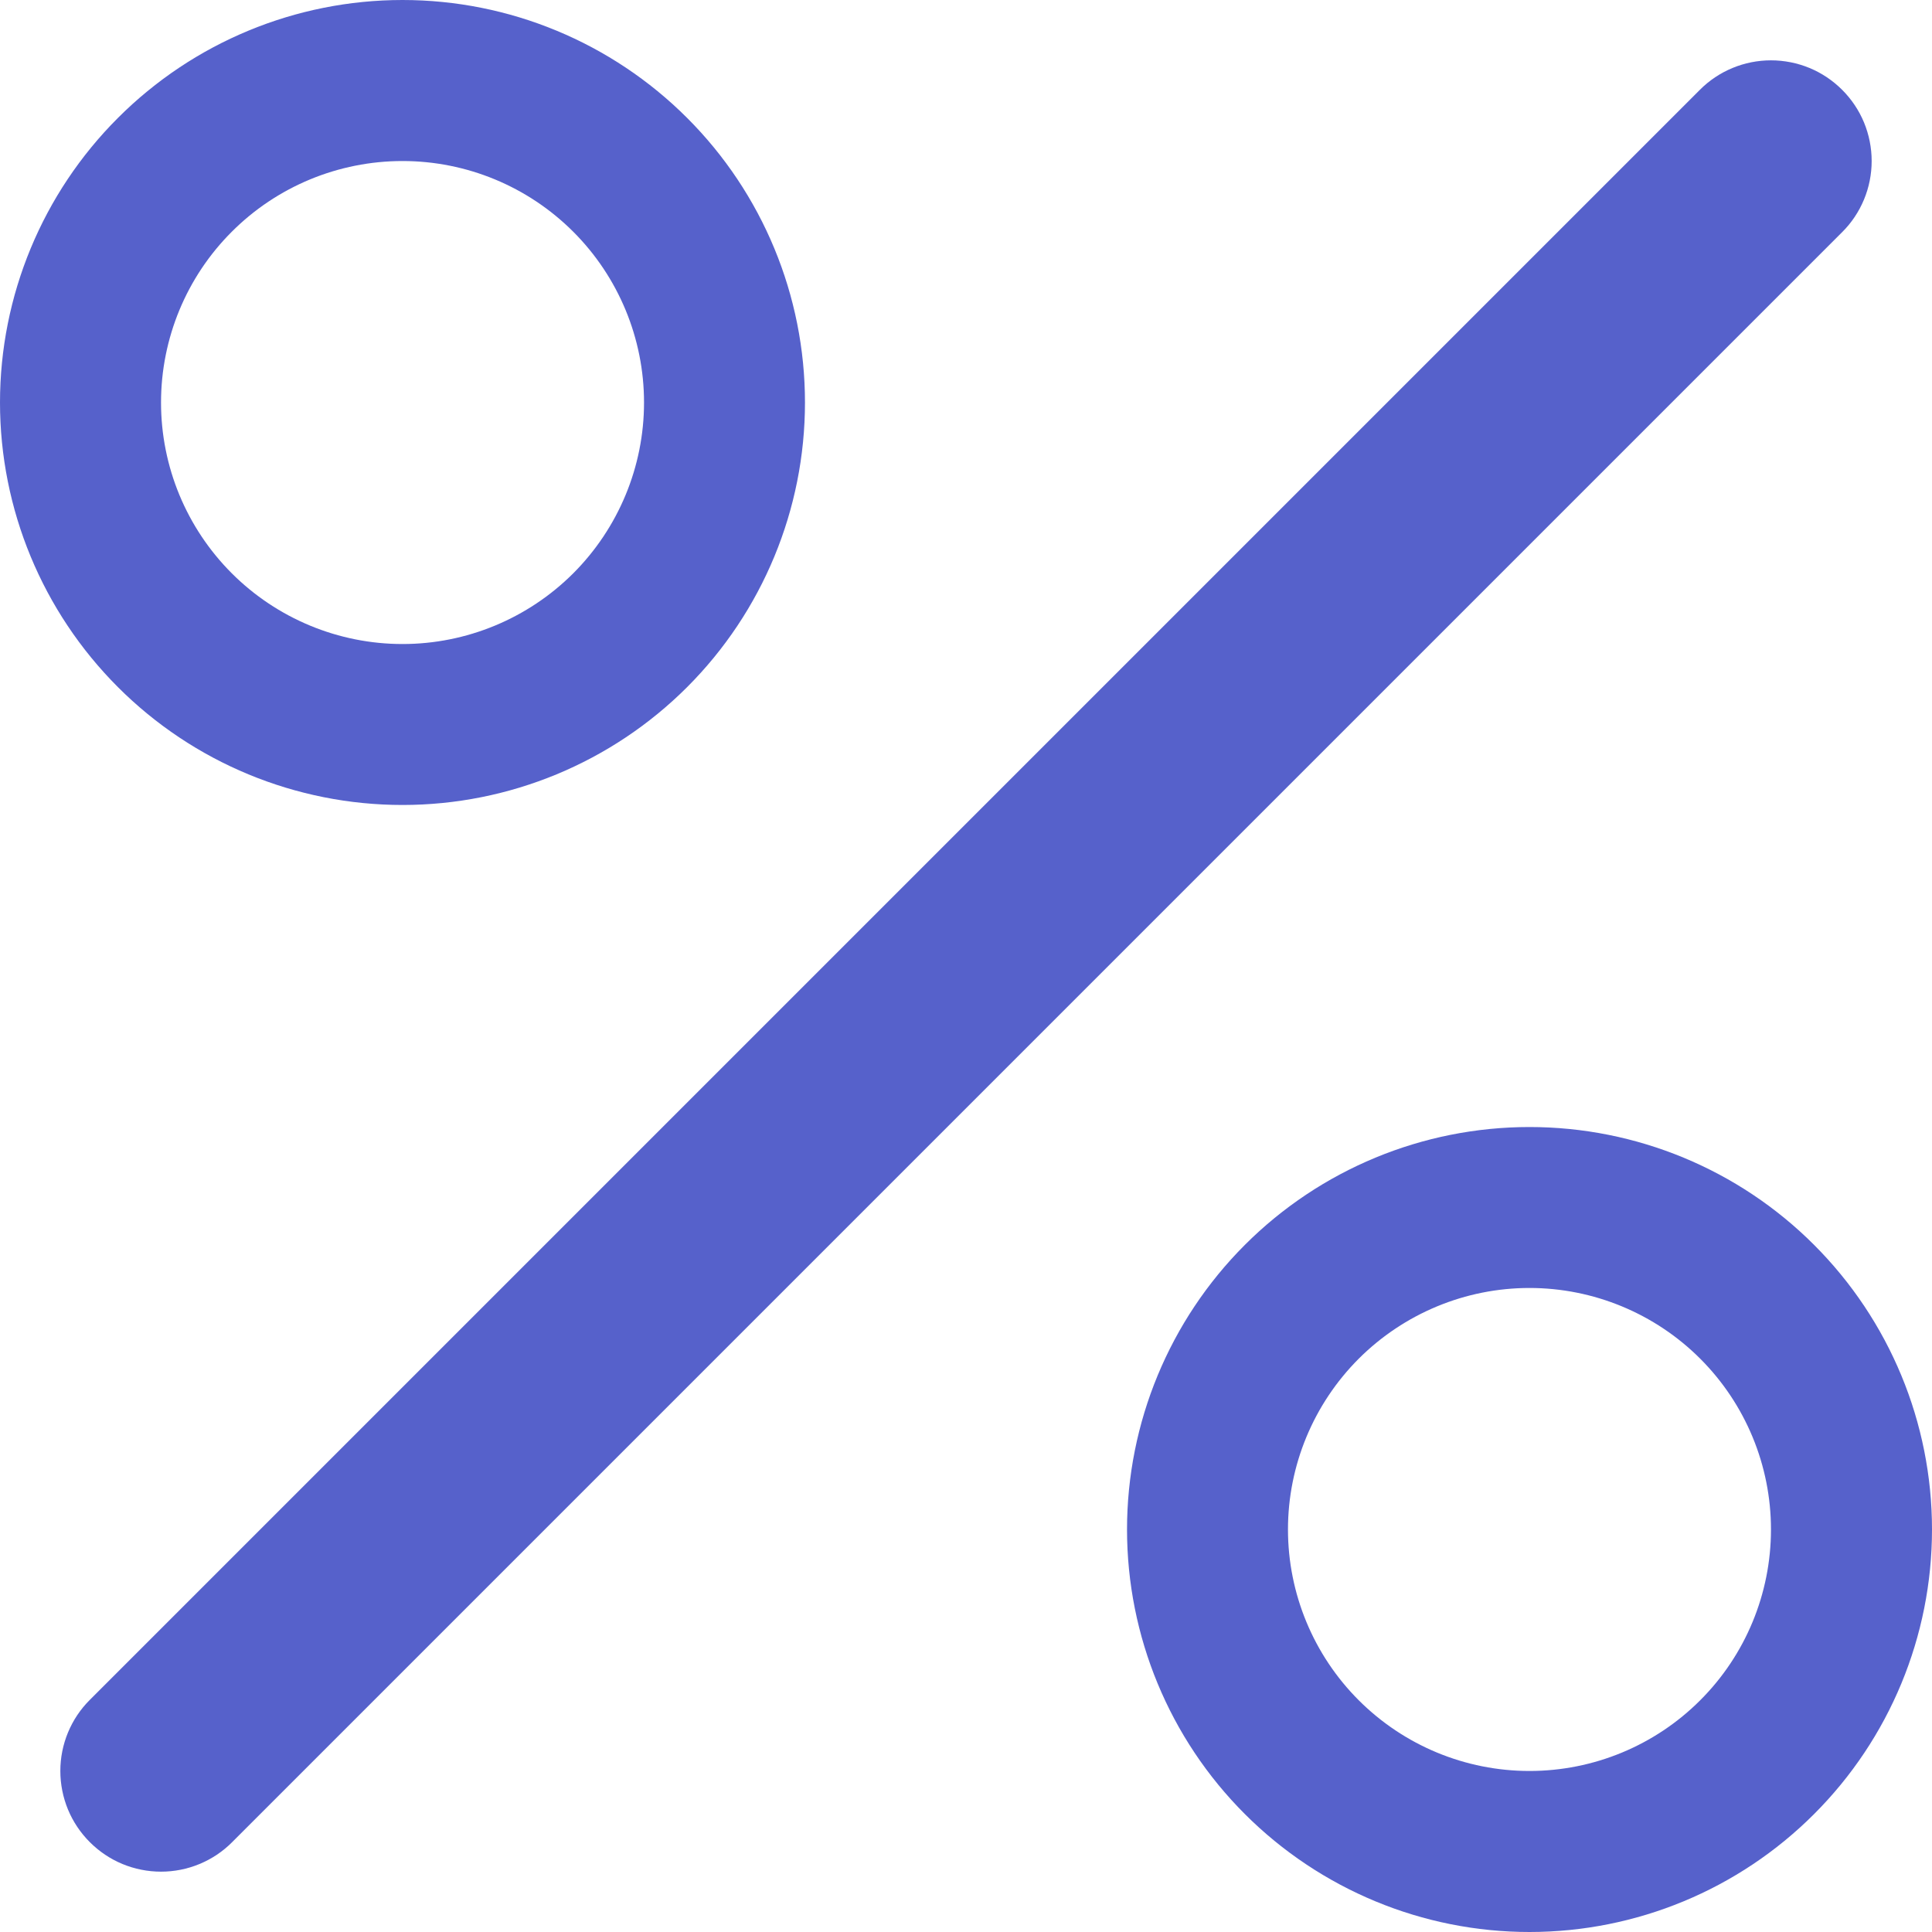 <svg width="26" height="26" viewBox="0 0 26 26" fill="none" xmlns="http://www.w3.org/2000/svg">
<path fill-rule="evenodd" clip-rule="evenodd" d="M24.791 1.209C24.917 1.335 25.017 1.484 25.085 1.648C25.153 1.813 25.188 1.989 25.188 2.167C25.188 2.345 25.153 2.521 25.085 2.685C25.017 2.849 24.917 2.999 24.791 3.124L3.124 24.791C2.999 24.917 2.849 25.017 2.685 25.085C2.521 25.153 2.345 25.188 2.167 25.188C1.989 25.188 1.813 25.153 1.648 25.085C1.484 25.017 1.335 24.917 1.209 24.791C1.083 24.665 0.983 24.516 0.915 24.352C0.847 24.187 0.812 24.011 0.812 23.833C0.812 23.655 0.847 23.479 0.915 23.315C0.983 23.151 1.083 23.001 1.209 22.876L22.876 1.209C23.001 1.083 23.151 0.983 23.315 0.915C23.479 0.847 23.655 0.812 23.833 0.812C24.011 0.812 24.187 0.847 24.352 0.915C24.516 0.983 24.665 1.083 24.791 1.209ZM5.417 8.667C6.279 8.667 7.105 8.324 7.715 7.715C8.324 7.105 8.667 6.279 8.667 5.417C8.667 4.555 8.324 3.728 7.715 3.119C7.105 2.509 6.279 2.167 5.417 2.167C4.555 2.167 3.728 2.509 3.119 3.119C2.509 3.728 2.167 4.555 2.167 5.417C2.167 6.279 2.509 7.105 3.119 7.715C3.728 8.324 4.555 8.667 5.417 8.667ZM5.417 10.833C6.853 10.833 8.231 10.263 9.247 9.247C10.263 8.231 10.833 6.853 10.833 5.417C10.833 3.98 10.263 2.602 9.247 1.587C8.231 0.571 6.853 0 5.417 0C3.98 0 2.602 0.571 1.587 1.587C0.571 2.602 0 3.98 0 5.417C0 6.853 0.571 8.231 1.587 9.247C2.602 10.263 3.98 10.833 5.417 10.833ZM20.583 23.833C21.445 23.833 22.272 23.491 22.881 22.881C23.491 22.272 23.833 21.445 23.833 20.583C23.833 19.721 23.491 18.895 22.881 18.285C22.272 17.676 21.445 17.333 20.583 17.333C19.721 17.333 18.895 17.676 18.285 18.285C17.676 18.895 17.333 19.721 17.333 20.583C17.333 21.445 17.676 22.272 18.285 22.881C18.895 23.491 19.721 23.833 20.583 23.833ZM20.583 26C22.02 26 23.398 25.429 24.413 24.413C25.429 23.398 26 22.02 26 20.583C26 19.147 25.429 17.769 24.413 16.753C23.398 15.737 22.02 15.167 20.583 15.167C19.147 15.167 17.769 15.737 16.753 16.753C15.737 17.769 15.167 19.147 15.167 20.583C15.167 22.02 15.737 23.398 16.753 24.413C17.769 25.429 19.147 26 20.583 26Z" fill="#5661CB"/>
</svg>
